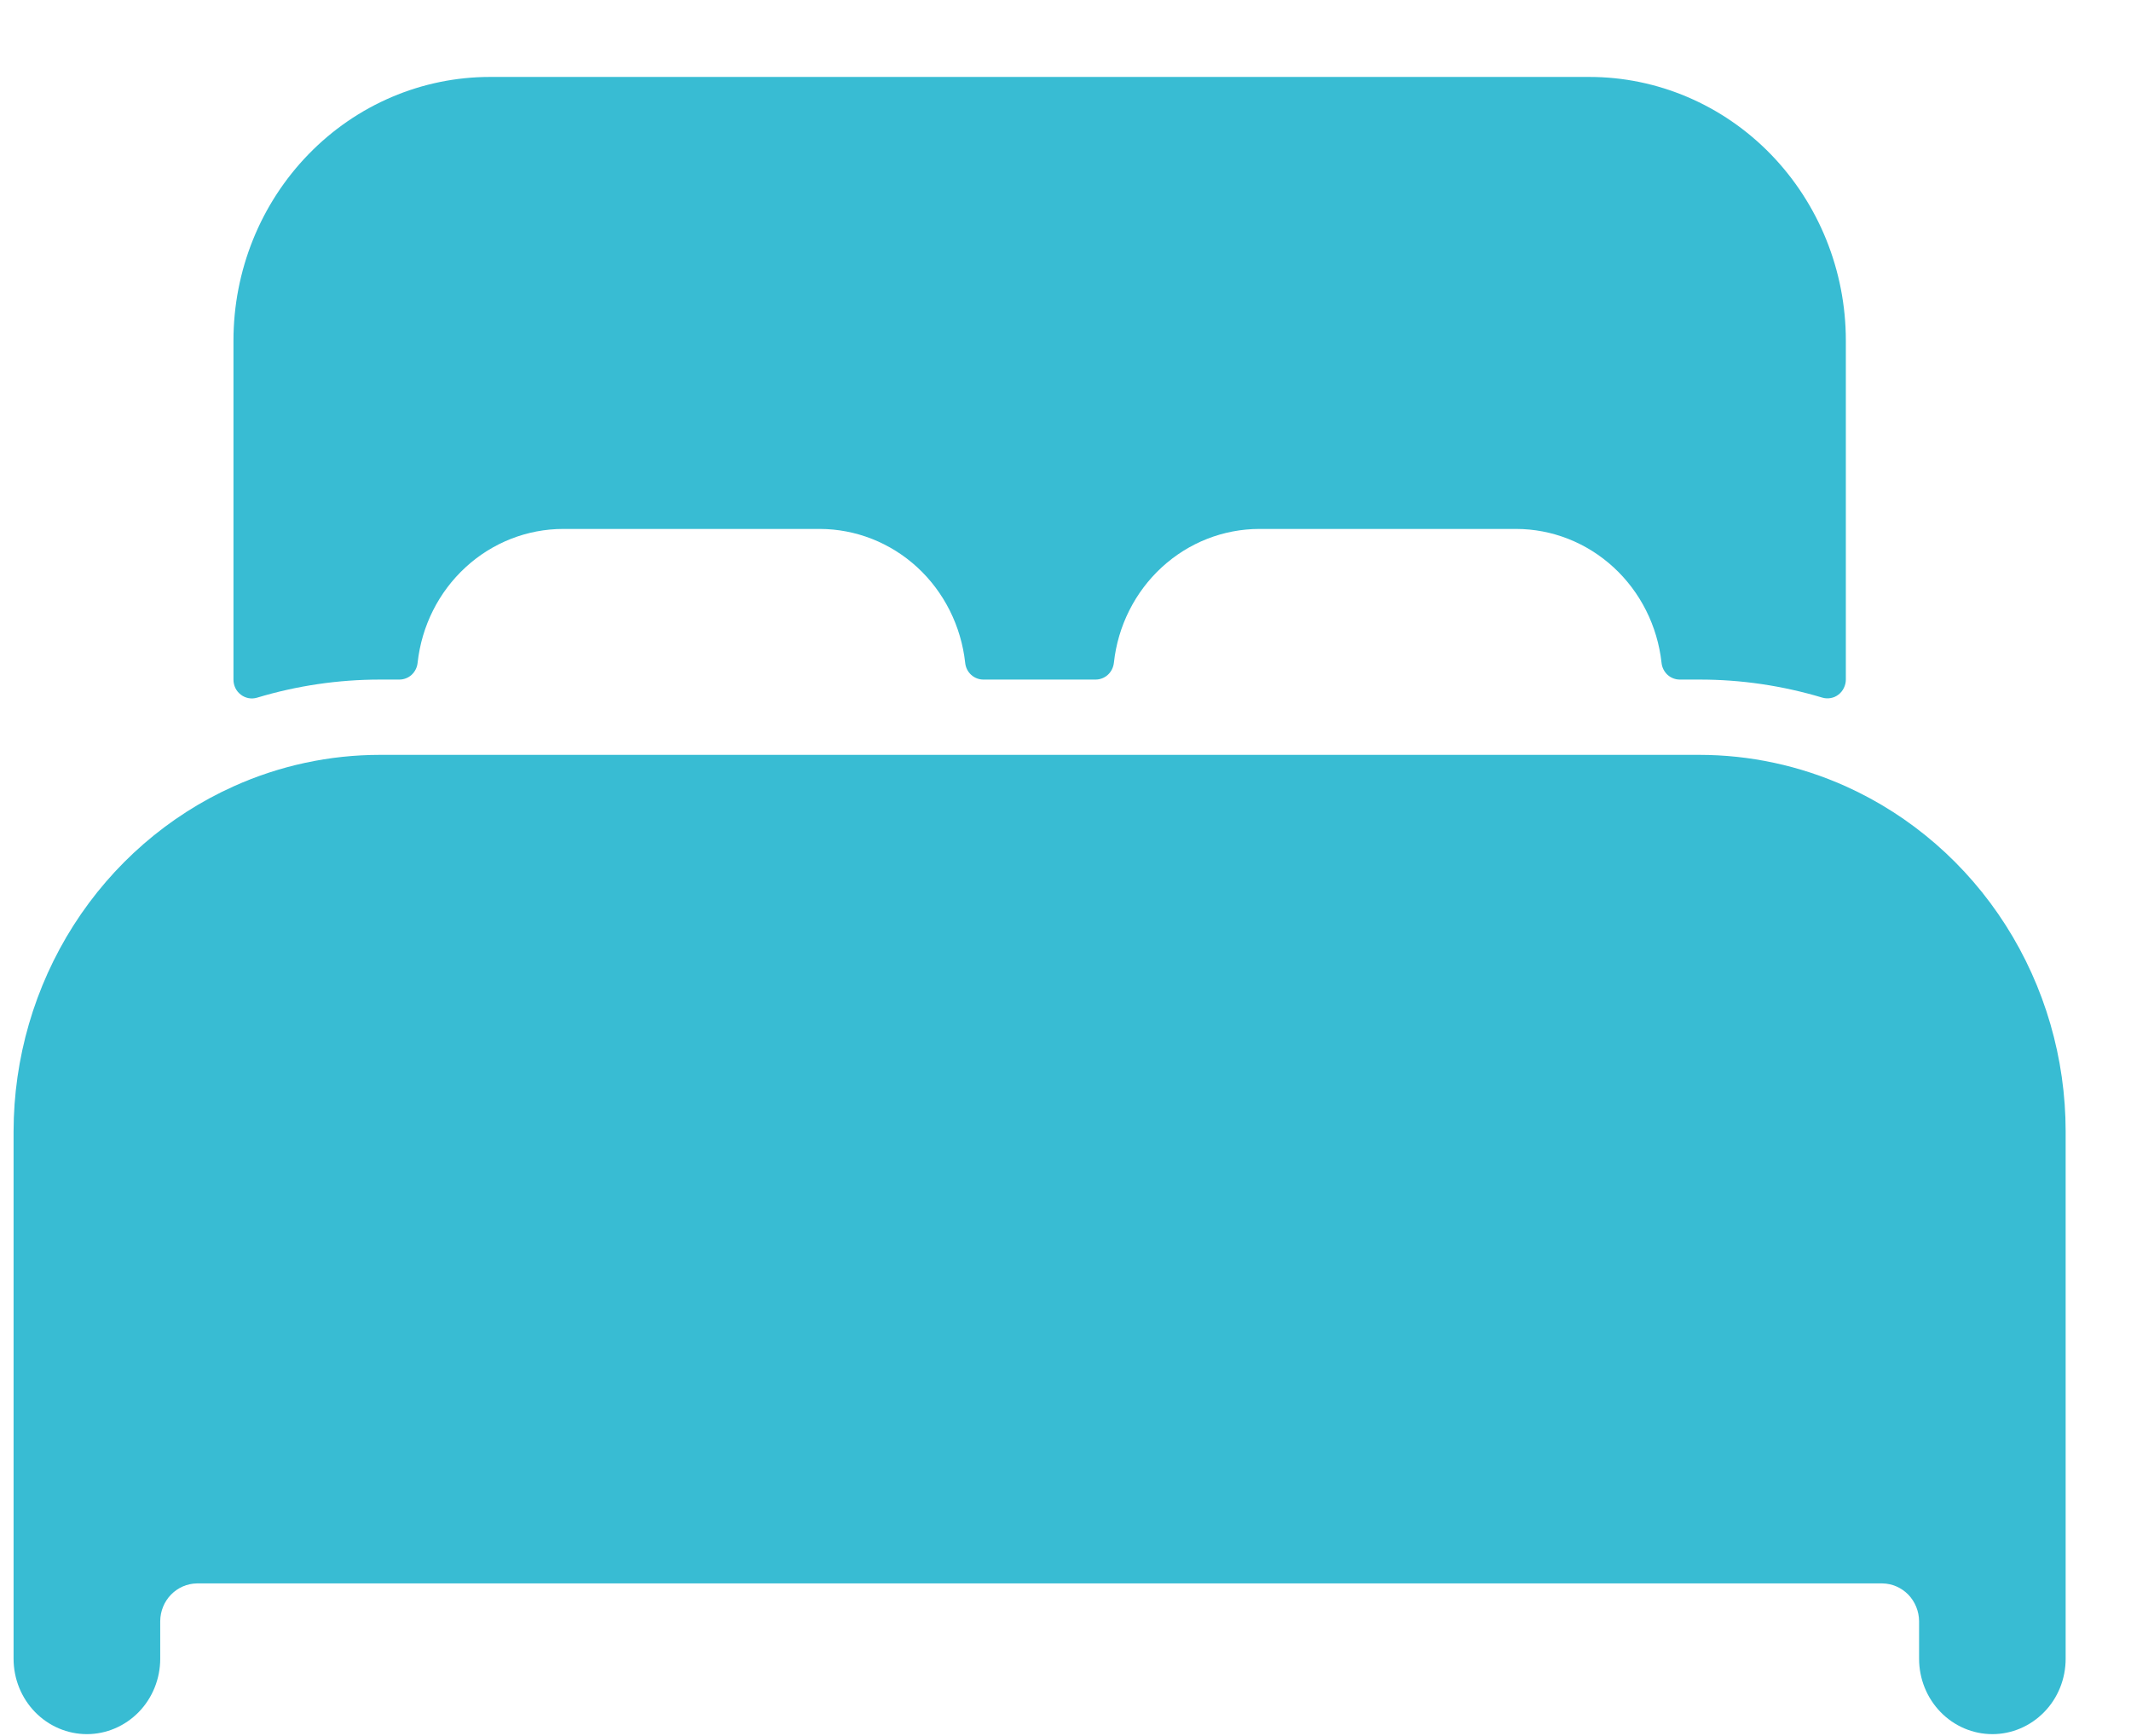 <svg width="27" height="22" viewBox="0 0 27 22" fill="none" xmlns="http://www.w3.org/2000/svg">
<path d="M2.958 9.966C3.543 9.702 4.176 9.566 4.815 9.566H21.529C22.169 9.566 22.801 9.702 23.387 9.965C24.214 10.338 24.918 10.949 25.413 11.726C25.908 12.503 26.172 13.411 26.172 14.339V21.021C26.172 21.274 26.075 21.517 25.9 21.696C25.726 21.875 25.49 21.976 25.244 21.976C24.997 21.976 24.761 21.875 24.587 21.696C24.413 21.517 24.315 21.274 24.315 21.021V20.544C24.314 20.418 24.264 20.297 24.178 20.208C24.091 20.119 23.974 20.068 23.851 20.066H2.494C2.371 20.068 2.254 20.119 2.167 20.208C2.08 20.297 2.031 20.418 2.03 20.544V21.021C2.03 21.274 1.932 21.517 1.758 21.696C1.583 21.875 1.347 21.976 1.101 21.976C0.855 21.976 0.618 21.875 0.444 21.696C0.27 21.517 0.172 21.274 0.172 21.021V14.339C0.173 13.411 0.437 12.503 0.932 11.726C1.427 10.95 2.131 10.338 2.958 9.966ZM6.208 0.975H20.137C20.999 0.975 21.825 1.327 22.435 1.954C23.044 2.581 23.387 3.43 23.387 4.316V8.612C23.387 8.649 23.378 8.685 23.362 8.718C23.346 8.751 23.323 8.78 23.294 8.802C23.265 8.825 23.232 8.84 23.196 8.846C23.161 8.853 23.125 8.851 23.09 8.841C22.583 8.689 22.058 8.611 21.529 8.612H21.284C21.227 8.612 21.171 8.591 21.128 8.552C21.086 8.513 21.058 8.459 21.052 8.4C21.001 7.934 20.785 7.503 20.445 7.19C20.105 6.877 19.665 6.703 19.208 6.703H15.958C15.501 6.703 15.06 6.876 14.72 7.189C14.38 7.502 14.163 7.933 14.113 8.4C14.106 8.459 14.079 8.513 14.036 8.552C13.993 8.591 13.938 8.612 13.88 8.612H12.461C12.403 8.612 12.348 8.591 12.305 8.552C12.262 8.513 12.235 8.459 12.229 8.4C12.178 7.934 11.962 7.503 11.623 7.19C11.283 6.877 10.843 6.704 10.387 6.703H7.137C6.68 6.703 6.239 6.876 5.899 7.189C5.558 7.502 5.342 7.933 5.291 8.4C5.285 8.459 5.257 8.513 5.215 8.552C5.172 8.591 5.116 8.612 5.059 8.612H4.815C4.287 8.612 3.762 8.689 3.255 8.842C3.22 8.852 3.184 8.854 3.148 8.847C3.113 8.84 3.079 8.825 3.051 8.803C3.022 8.781 2.998 8.752 2.982 8.719C2.966 8.685 2.958 8.649 2.958 8.612V4.316C2.958 3.43 3.3 2.581 3.91 1.954C4.519 1.327 5.346 0.975 6.208 0.975Z" fill="#38BCD3"/>
</svg>
